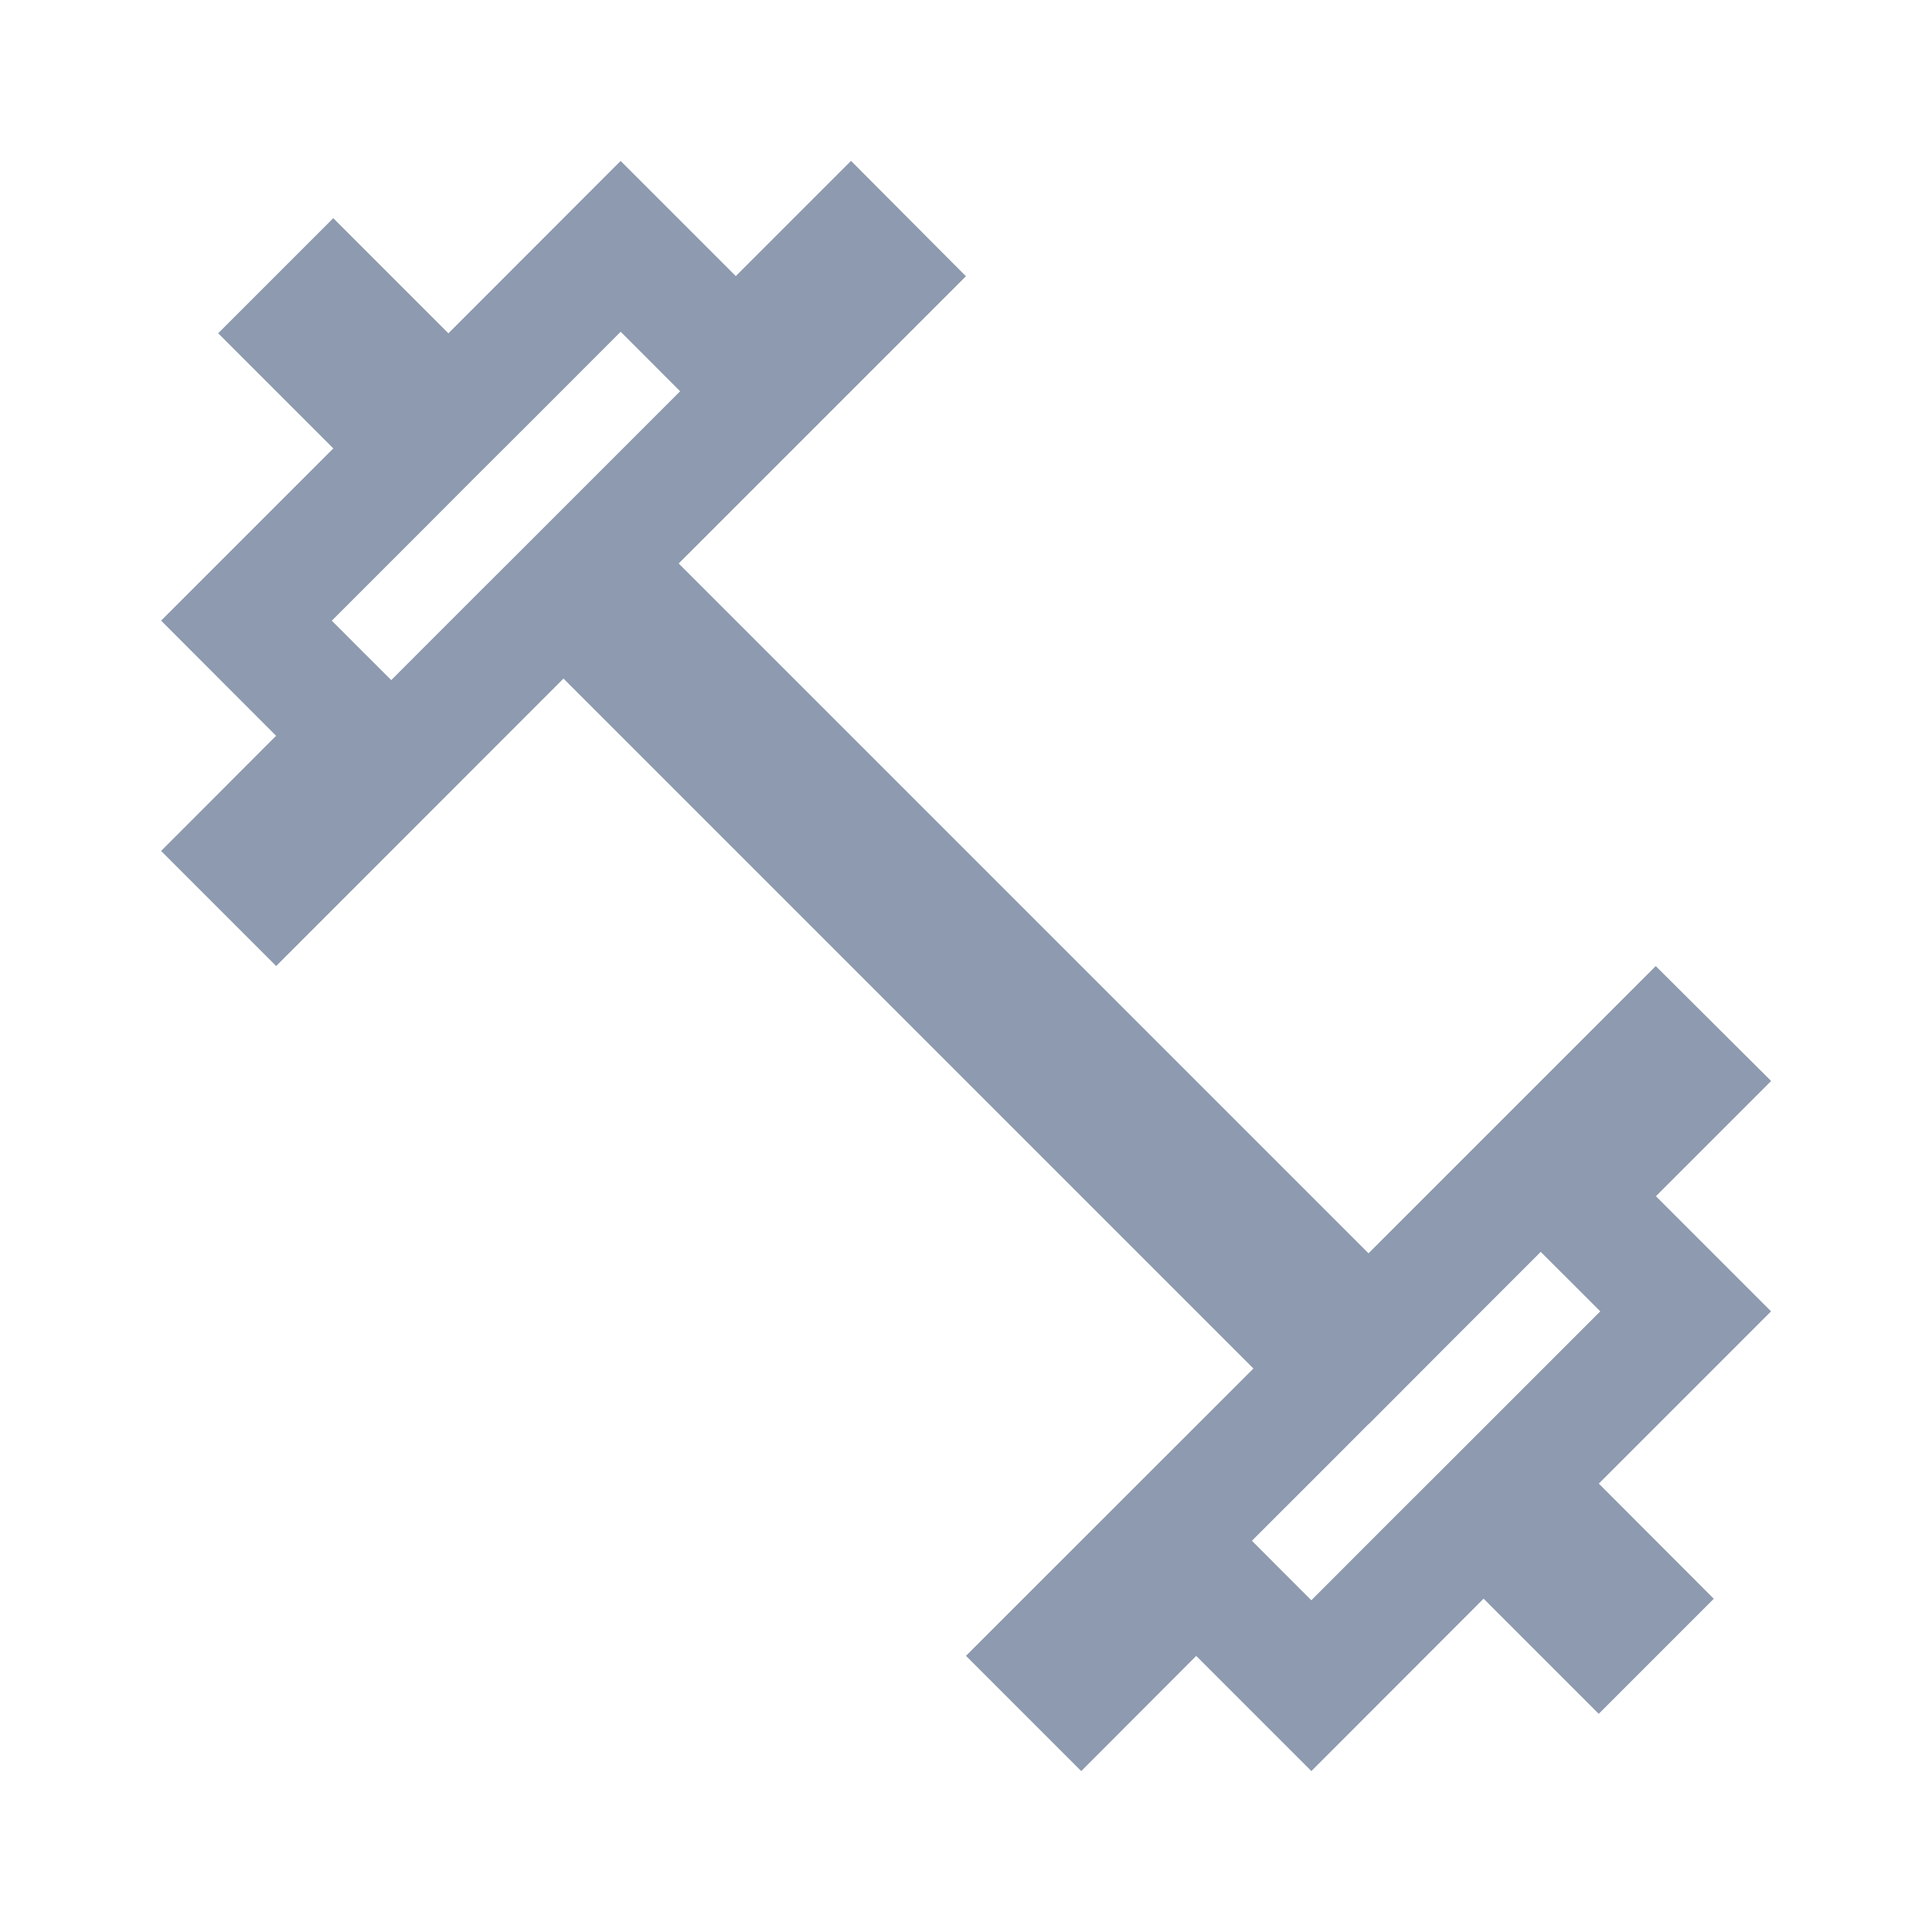 <svg width="16" height="16" viewBox="0 0 16 16" fill="none" xmlns="http://www.w3.org/2000/svg">
    <path d="M13.36 9.553L13.006 9.907L13.36 10.26L13.96 10.86L12.887 11.933L12.533 12.287L12.887 12.64L13.486 13.24L13.24 13.486L12.64 12.886L12.287 12.533L11.933 12.886L10.86 13.96L10.26 13.36L9.907 13.006L9.553 13.36L8.954 13.96L8.707 13.713L10.734 11.687L11.087 11.333L10.734 10.98L5.02 5.266L4.667 4.913L4.313 5.266L2.287 7.293L2.041 7.047L2.64 6.447L2.994 6.093L2.64 5.74L2.041 5.14L3.114 4.067L3.467 3.713L3.114 3.36L2.514 2.76L2.76 2.514L3.36 3.114L3.713 3.467L4.067 3.114L5.14 2.04L5.74 2.64L6.093 2.994L6.447 2.64L7.047 2.04L7.293 2.287L5.267 4.313L4.913 4.667L5.267 5.02L10.98 10.733L11.334 11.087L11.687 10.733L13.713 8.707L13.96 8.953L13.36 9.553Z" stroke="#8D9AAF" />
  </svg>